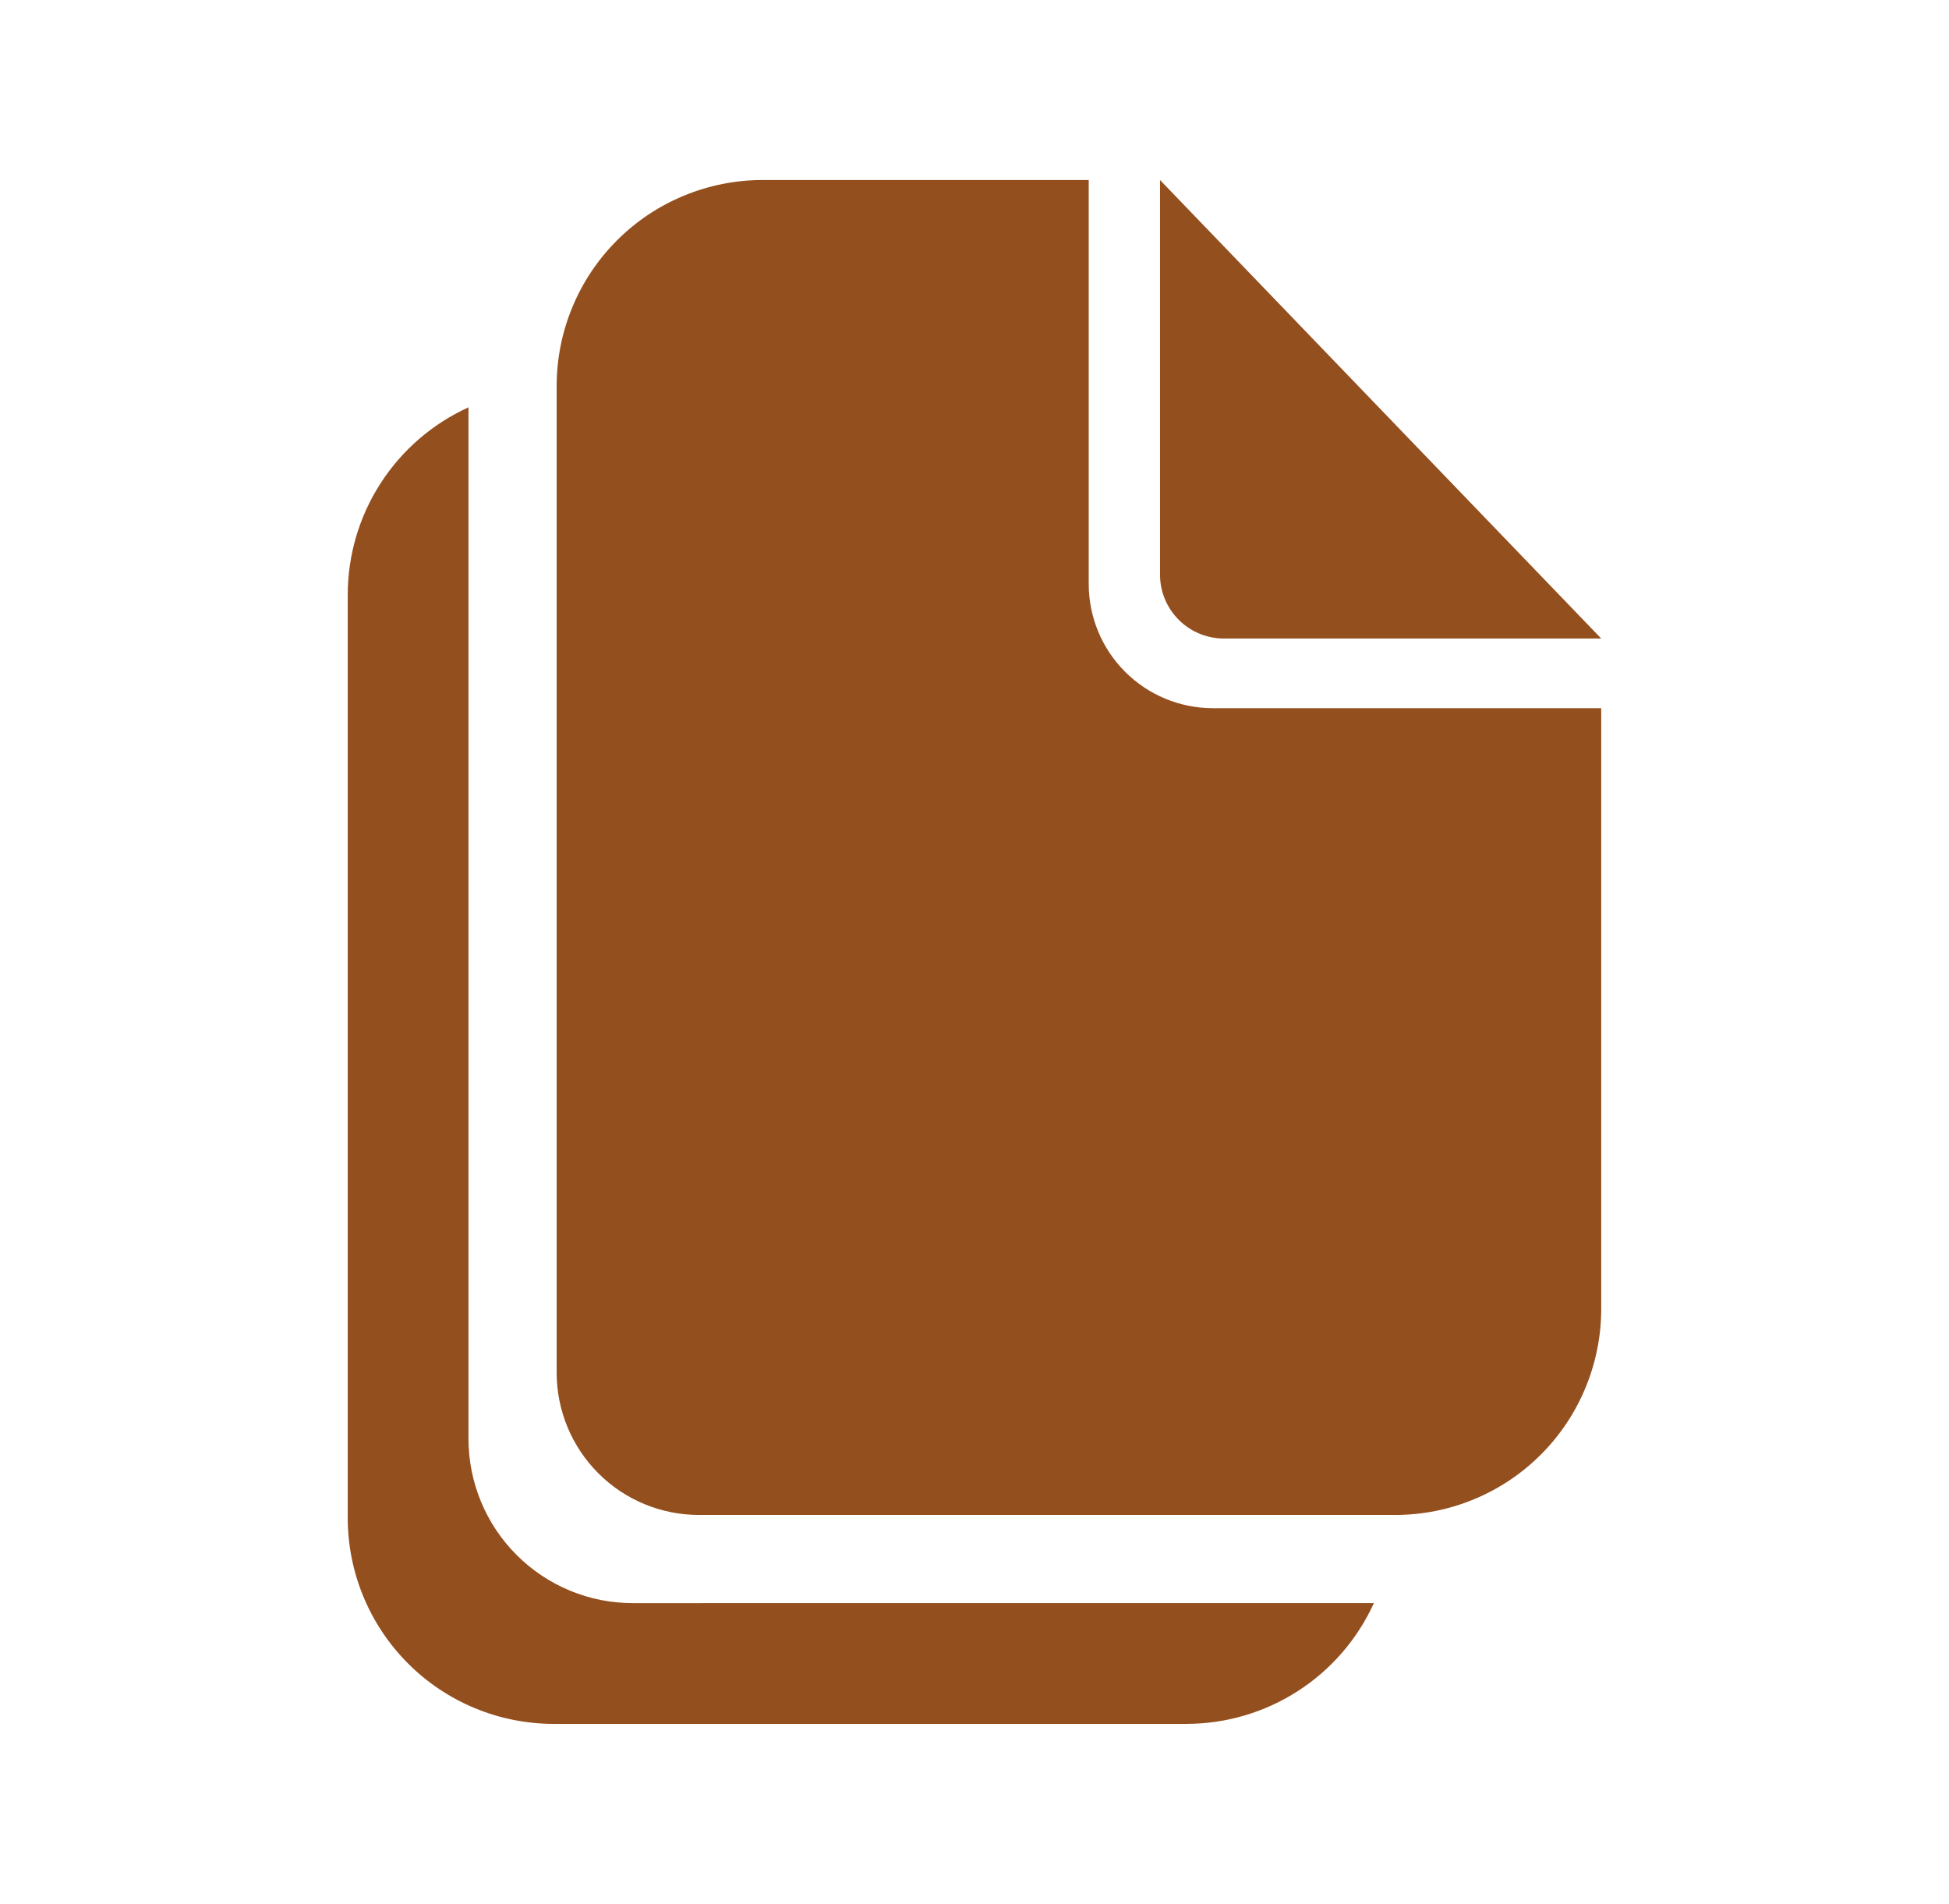<svg width="43" height="42" viewBox="0 0 43 42" fill="none" xmlns="http://www.w3.org/2000/svg">
<path d="M30.312 35.364C29.95 36.159 29.368 36.833 28.634 37.305C27.899 37.778 27.045 38.029 26.172 38.029H12.217C11.62 38.029 11.029 37.911 10.478 37.683C9.926 37.454 9.425 37.12 9.003 36.697C8.581 36.275 8.246 35.774 8.018 35.223C7.789 34.671 7.672 34.08 7.672 33.483V13.126C7.671 12.253 7.922 11.398 8.395 10.664C8.867 9.93 9.542 9.347 10.336 8.986V31.74C10.336 32.216 10.43 32.687 10.612 33.127C10.794 33.567 11.061 33.967 11.398 34.303C11.734 34.64 12.134 34.907 12.573 35.089C13.013 35.272 13.485 35.365 13.96 35.365L30.312 35.364ZM24.02 12.881V3.971H16.826C16.229 3.971 15.638 4.089 15.086 4.318C14.534 4.546 14.033 4.881 13.611 5.304C13.189 5.726 12.854 6.228 12.626 6.78C12.398 7.331 12.281 7.923 12.281 8.52V30.282C12.282 31.114 12.613 31.913 13.201 32.501C13.79 33.09 14.588 33.42 15.421 33.42H30.781C31.378 33.42 31.969 33.303 32.52 33.074C33.072 32.846 33.573 32.511 33.995 32.089C34.417 31.667 34.752 31.166 34.98 30.614C35.209 30.062 35.327 29.471 35.327 28.874V15.623H26.759C26.032 15.622 25.335 15.333 24.822 14.819C24.308 14.305 24.02 13.608 24.02 12.881ZM25.593 3.971L35.327 14.086H27.003C26.629 14.086 26.271 13.938 26.006 13.673C25.742 13.409 25.593 13.05 25.593 12.676V3.971Z" fill="#944F1E"/>
</svg>
